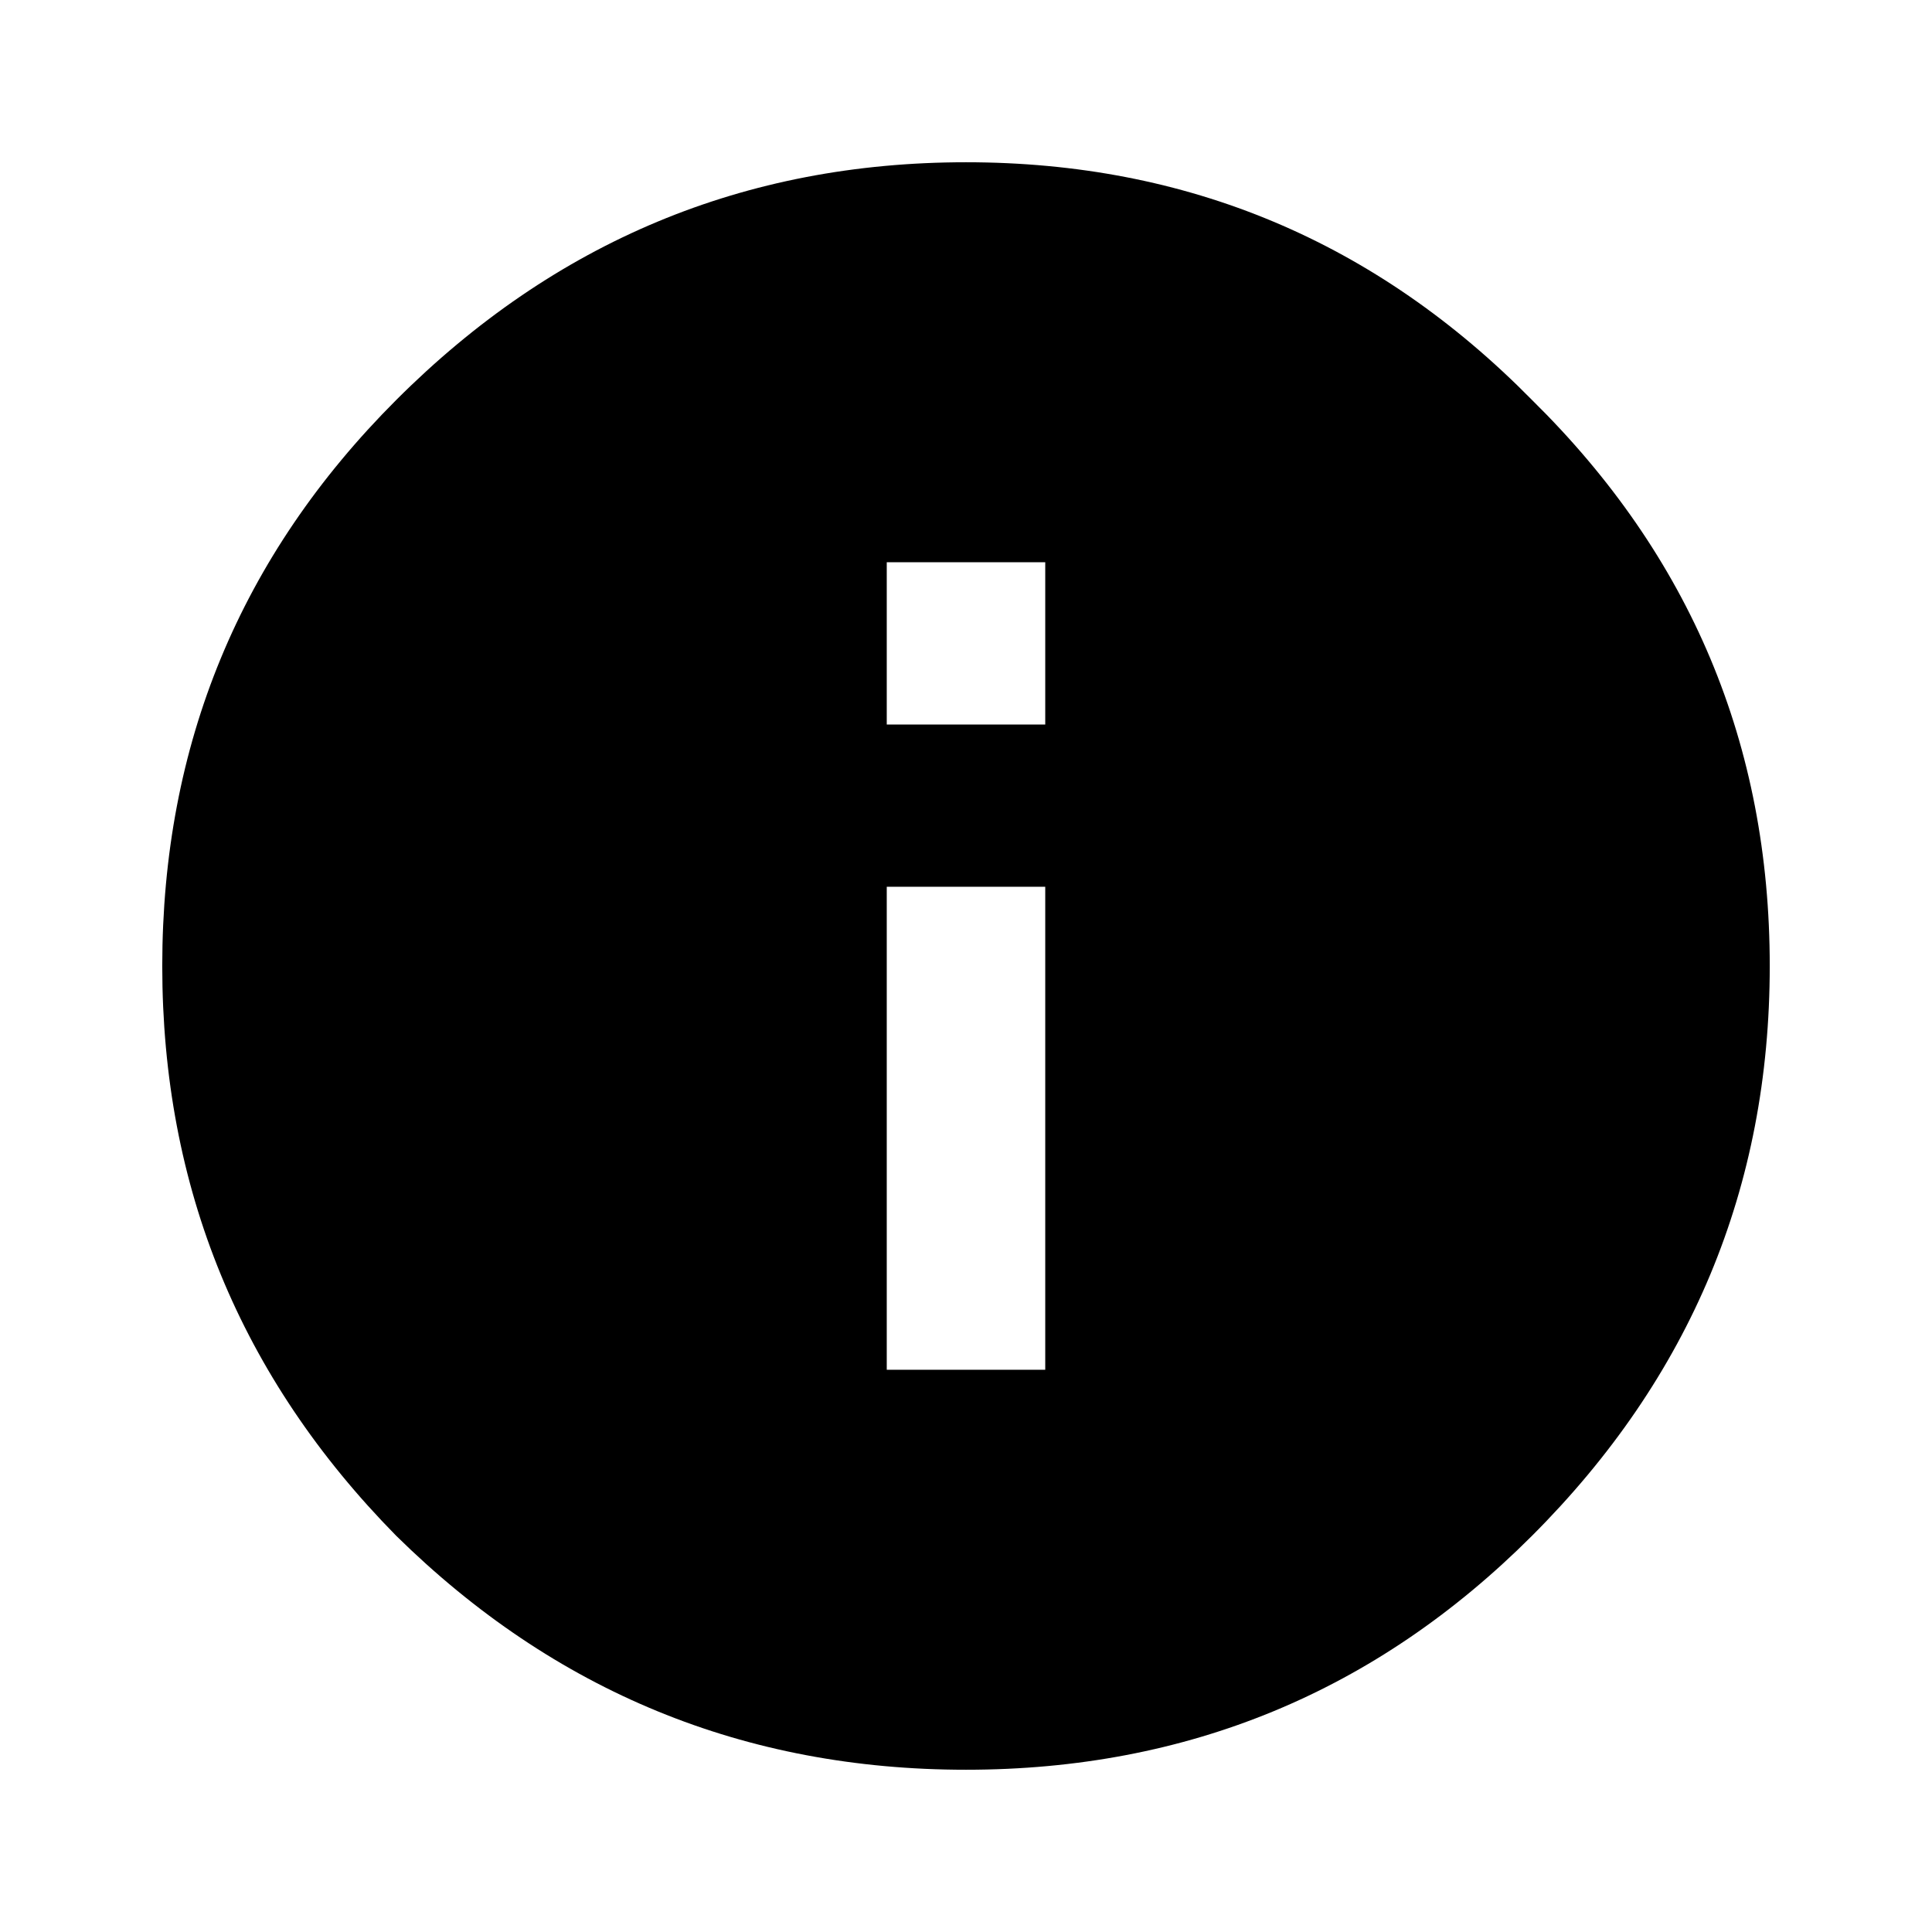 <!-- Generated by IcoMoon.io -->
<svg version="1.1" xmlns="http://www.w3.org/2000/svg" width="1024" height="1024" viewBox="0 0 1024 1024">
<title>directions_bike</title>
<g id="icomoon-ignore">
</g>
<path d="M554.001 384v-86h-84.002v86h84.002zM554.001 725.999v-256h-84.002v256h84.002zM210 212c84-84 184.666-126 302-126s217.335 42 299.998 126c84.002 82.667 126.003 182.667 126.003 300s-42.001 218.001-126.003 301.999c-82.662 82.667-182.665 124.002-299.998 124.002s-218-41.335-302-124.002c-82.667-83.998-124-184.666-124-301.999s41.334-217.333 124-300z"></path>
</svg>
